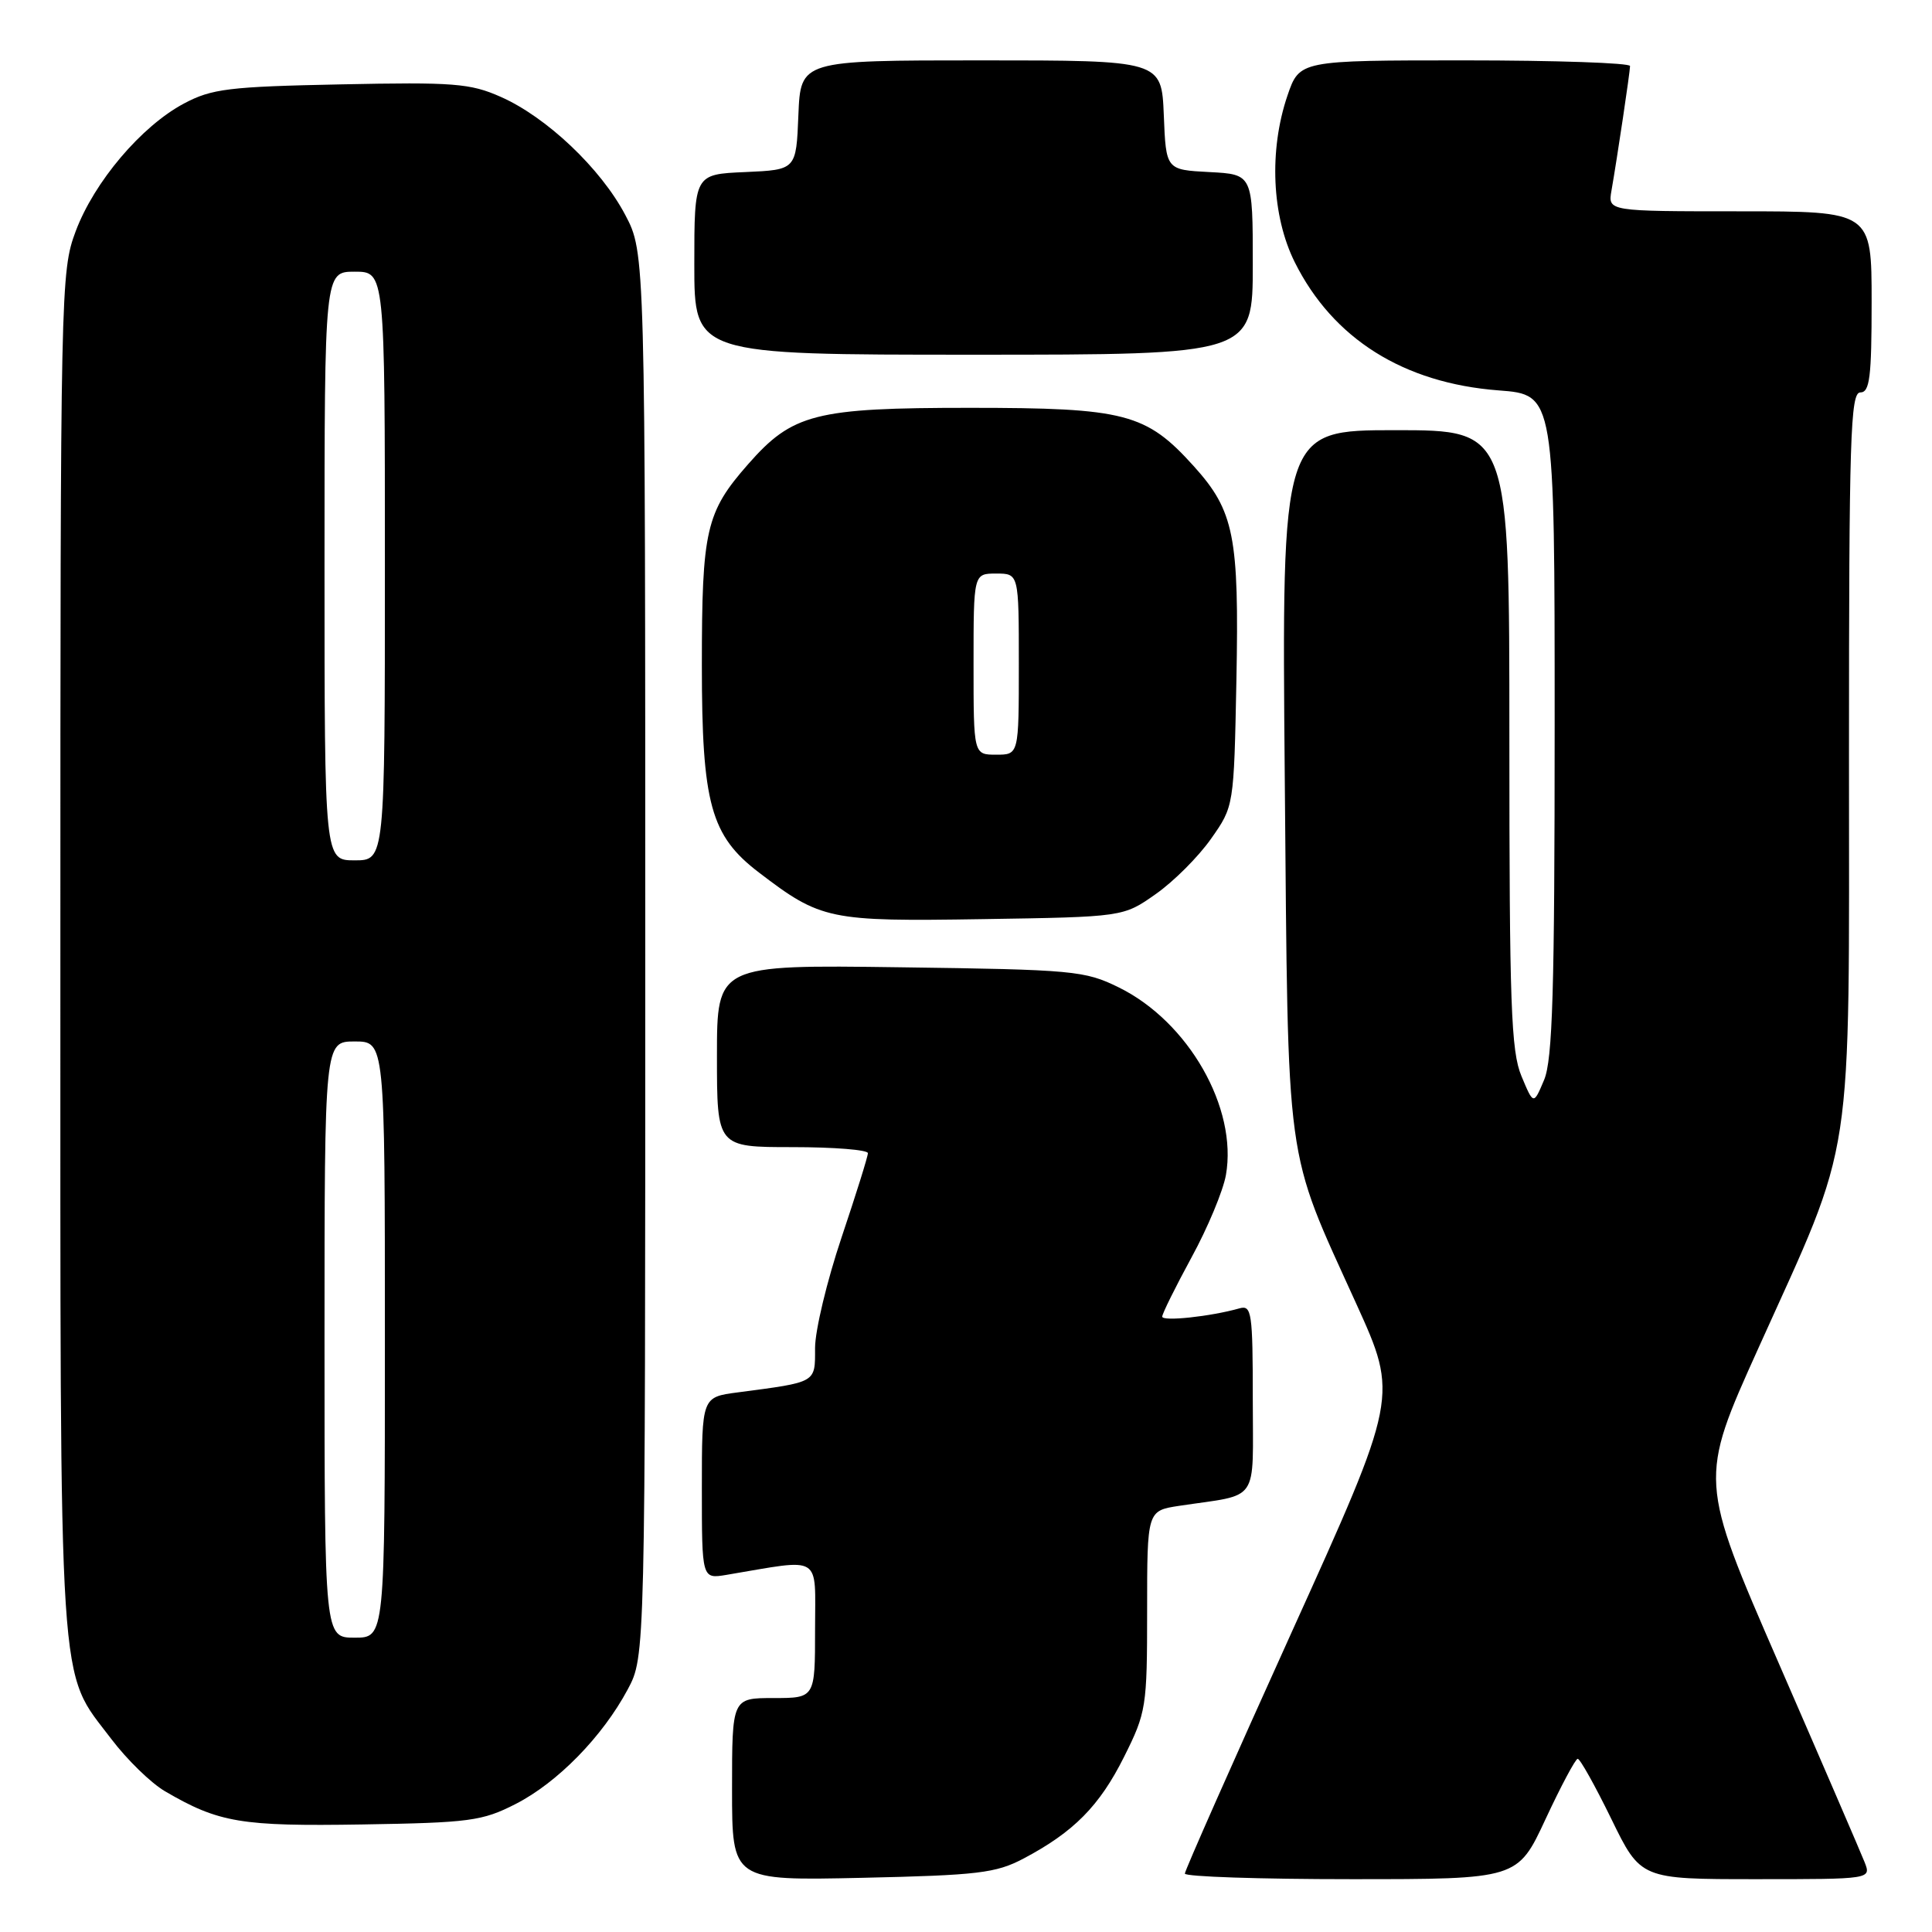 <?xml version="1.0" encoding="UTF-8" standalone="no"?>
<!DOCTYPE svg PUBLIC "-//W3C//DTD SVG 1.1//EN" "http://www.w3.org/Graphics/SVG/1.1/DTD/svg11.dtd" >
<svg xmlns="http://www.w3.org/2000/svg" xmlns:xlink="http://www.w3.org/1999/xlink" version="1.1" viewBox="0 0 256 256">
 <g >
 <path fill="currentColor"
d=" M 135.62 246.27 C 142.28 242.75 145.69 239.30 148.94 232.80 C 151.89 226.90 152.00 226.21 152.00 213.43 C 152.00 200.18 152.00 200.18 156.25 199.53 C 167.04 197.91 166.00 199.42 166.00 185.35 C 166.00 173.94 165.85 172.91 164.25 173.36 C 160.41 174.45 154.00 175.13 154.00 174.46 C 154.00 174.07 155.75 170.54 157.88 166.62 C 160.02 162.71 162.07 157.79 162.44 155.70 C 164.01 146.83 157.48 135.38 148.25 130.84 C 143.74 128.62 142.30 128.48 119.25 128.17 C 95.00 127.84 95.00 127.84 95.00 139.92 C 95.00 152.00 95.00 152.00 105.00 152.00 C 110.50 152.00 115.00 152.36 115.00 152.80 C 115.00 153.25 113.42 158.28 111.50 164.00 C 109.58 169.72 108.00 176.29 108.00 178.62 C 108.00 183.28 108.29 183.11 97.75 184.50 C 93.00 185.12 93.00 185.12 93.00 197.17 C 93.00 209.22 93.00 209.22 96.25 208.68 C 109.12 206.52 108.00 205.83 108.00 215.91 C 108.00 225.00 108.00 225.00 102.50 225.00 C 97.00 225.00 97.00 225.00 97.00 237.10 C 97.00 249.20 97.00 249.20 114.25 248.82 C 129.59 248.48 131.96 248.20 135.62 246.27 Z  M 204.79 241.05 C 206.83 236.67 208.75 233.07 209.05 233.05 C 209.35 233.02 211.35 236.60 213.50 241.00 C 217.40 249.00 217.40 249.00 232.68 249.00 C 247.95 249.00 247.95 249.00 247.07 246.75 C 246.58 245.51 241.45 233.61 235.65 220.29 C 225.12 196.09 225.12 196.09 232.99 178.65 C 245.83 150.18 245.00 155.63 245.00 99.89 C 245.00 57.99 245.19 52.00 246.50 52.00 C 247.75 52.00 248.00 50.00 248.00 40.00 C 248.00 28.00 248.00 28.00 230.53 28.00 C 213.05 28.00 213.05 28.00 213.53 25.25 C 214.30 20.83 215.98 9.57 215.99 8.75 C 216.00 8.34 206.14 8.00 194.09 8.00 C 172.19 8.00 172.19 8.00 170.59 12.68 C 168.13 19.92 168.51 28.62 171.56 34.74 C 176.62 44.89 185.98 50.77 198.58 51.73 C 206.00 52.29 206.00 52.29 206.00 96.03 C 206.00 131.25 205.73 140.42 204.60 143.10 C 203.20 146.42 203.20 146.42 201.60 142.59 C 200.22 139.29 200.00 133.10 200.00 97.88 C 200.00 57.00 200.00 57.00 184.91 57.00 C 169.83 57.00 169.83 57.00 170.24 103.25 C 170.71 155.67 170.17 151.72 179.72 172.77 C 185.29 185.04 185.29 185.04 171.15 216.28 C 163.37 233.47 157.00 247.86 157.00 248.26 C 157.00 248.67 166.92 249.00 179.04 249.00 C 201.09 249.00 201.09 249.00 204.79 241.05 Z  M 68.32 239.04 C 73.88 236.20 79.84 230.10 83.18 223.85 C 85.50 219.50 85.50 219.50 85.50 126.50 C 85.50 33.50 85.50 33.50 82.84 28.46 C 79.60 22.32 72.42 15.51 66.34 12.83 C 62.31 11.04 60.10 10.87 45.17 11.18 C 30.30 11.48 28.05 11.76 24.37 13.72 C 18.73 16.72 12.48 24.10 10.03 30.64 C 8.04 35.96 8.00 38.03 8.00 126.36 C 8.00 226.60 7.64 221.03 14.76 230.44 C 16.82 233.16 20.01 236.27 21.86 237.35 C 29.00 241.52 31.91 242.01 48.00 241.75 C 62.22 241.52 63.90 241.30 68.32 239.04 Z  M 153.14 118.47 C 155.51 116.81 158.81 113.51 160.47 111.14 C 163.50 106.84 163.50 106.84 163.83 90.17 C 164.20 71.06 163.54 67.71 158.19 61.78 C 151.86 54.76 149.11 54.04 128.50 54.04 C 108.00 54.04 105.01 54.81 99.12 61.52 C 93.54 67.87 93.00 70.22 93.00 88.15 C 93.00 106.50 94.17 110.74 100.56 115.61 C 108.78 121.89 109.84 122.11 130.17 121.79 C 148.84 121.50 148.84 121.50 153.14 118.47 Z  M 166.00 35.05 C 166.00 23.10 166.00 23.10 160.25 22.80 C 154.50 22.50 154.50 22.50 154.21 15.25 C 153.91 8.00 153.91 8.00 130.00 8.00 C 106.09 8.00 106.09 8.00 105.79 15.25 C 105.50 22.50 105.50 22.50 98.75 22.80 C 92.00 23.09 92.00 23.09 92.00 35.05 C 92.00 47.00 92.00 47.00 129.00 47.00 C 166.00 47.00 166.00 47.00 166.00 35.05 Z  M 43.00 177.50 C 43.00 138.00 43.00 138.00 47.00 138.00 C 51.00 138.00 51.00 138.00 51.00 177.50 C 51.00 217.00 51.00 217.00 47.00 217.00 C 43.00 217.00 43.00 217.00 43.00 177.50 Z  M 43.00 75.00 C 43.00 36.00 43.00 36.00 47.00 36.00 C 51.00 36.00 51.00 36.00 51.00 75.00 C 51.00 114.00 51.00 114.00 47.00 114.00 C 43.00 114.00 43.00 114.00 43.00 75.00 Z  M 129.00 88.00 C 129.00 76.00 129.00 76.00 132.00 76.00 C 135.00 76.00 135.00 76.00 135.00 88.00 C 135.00 100.00 135.00 100.00 132.00 100.00 C 129.00 100.00 129.00 100.00 129.00 88.00 Z "/>
</g>
</svg>